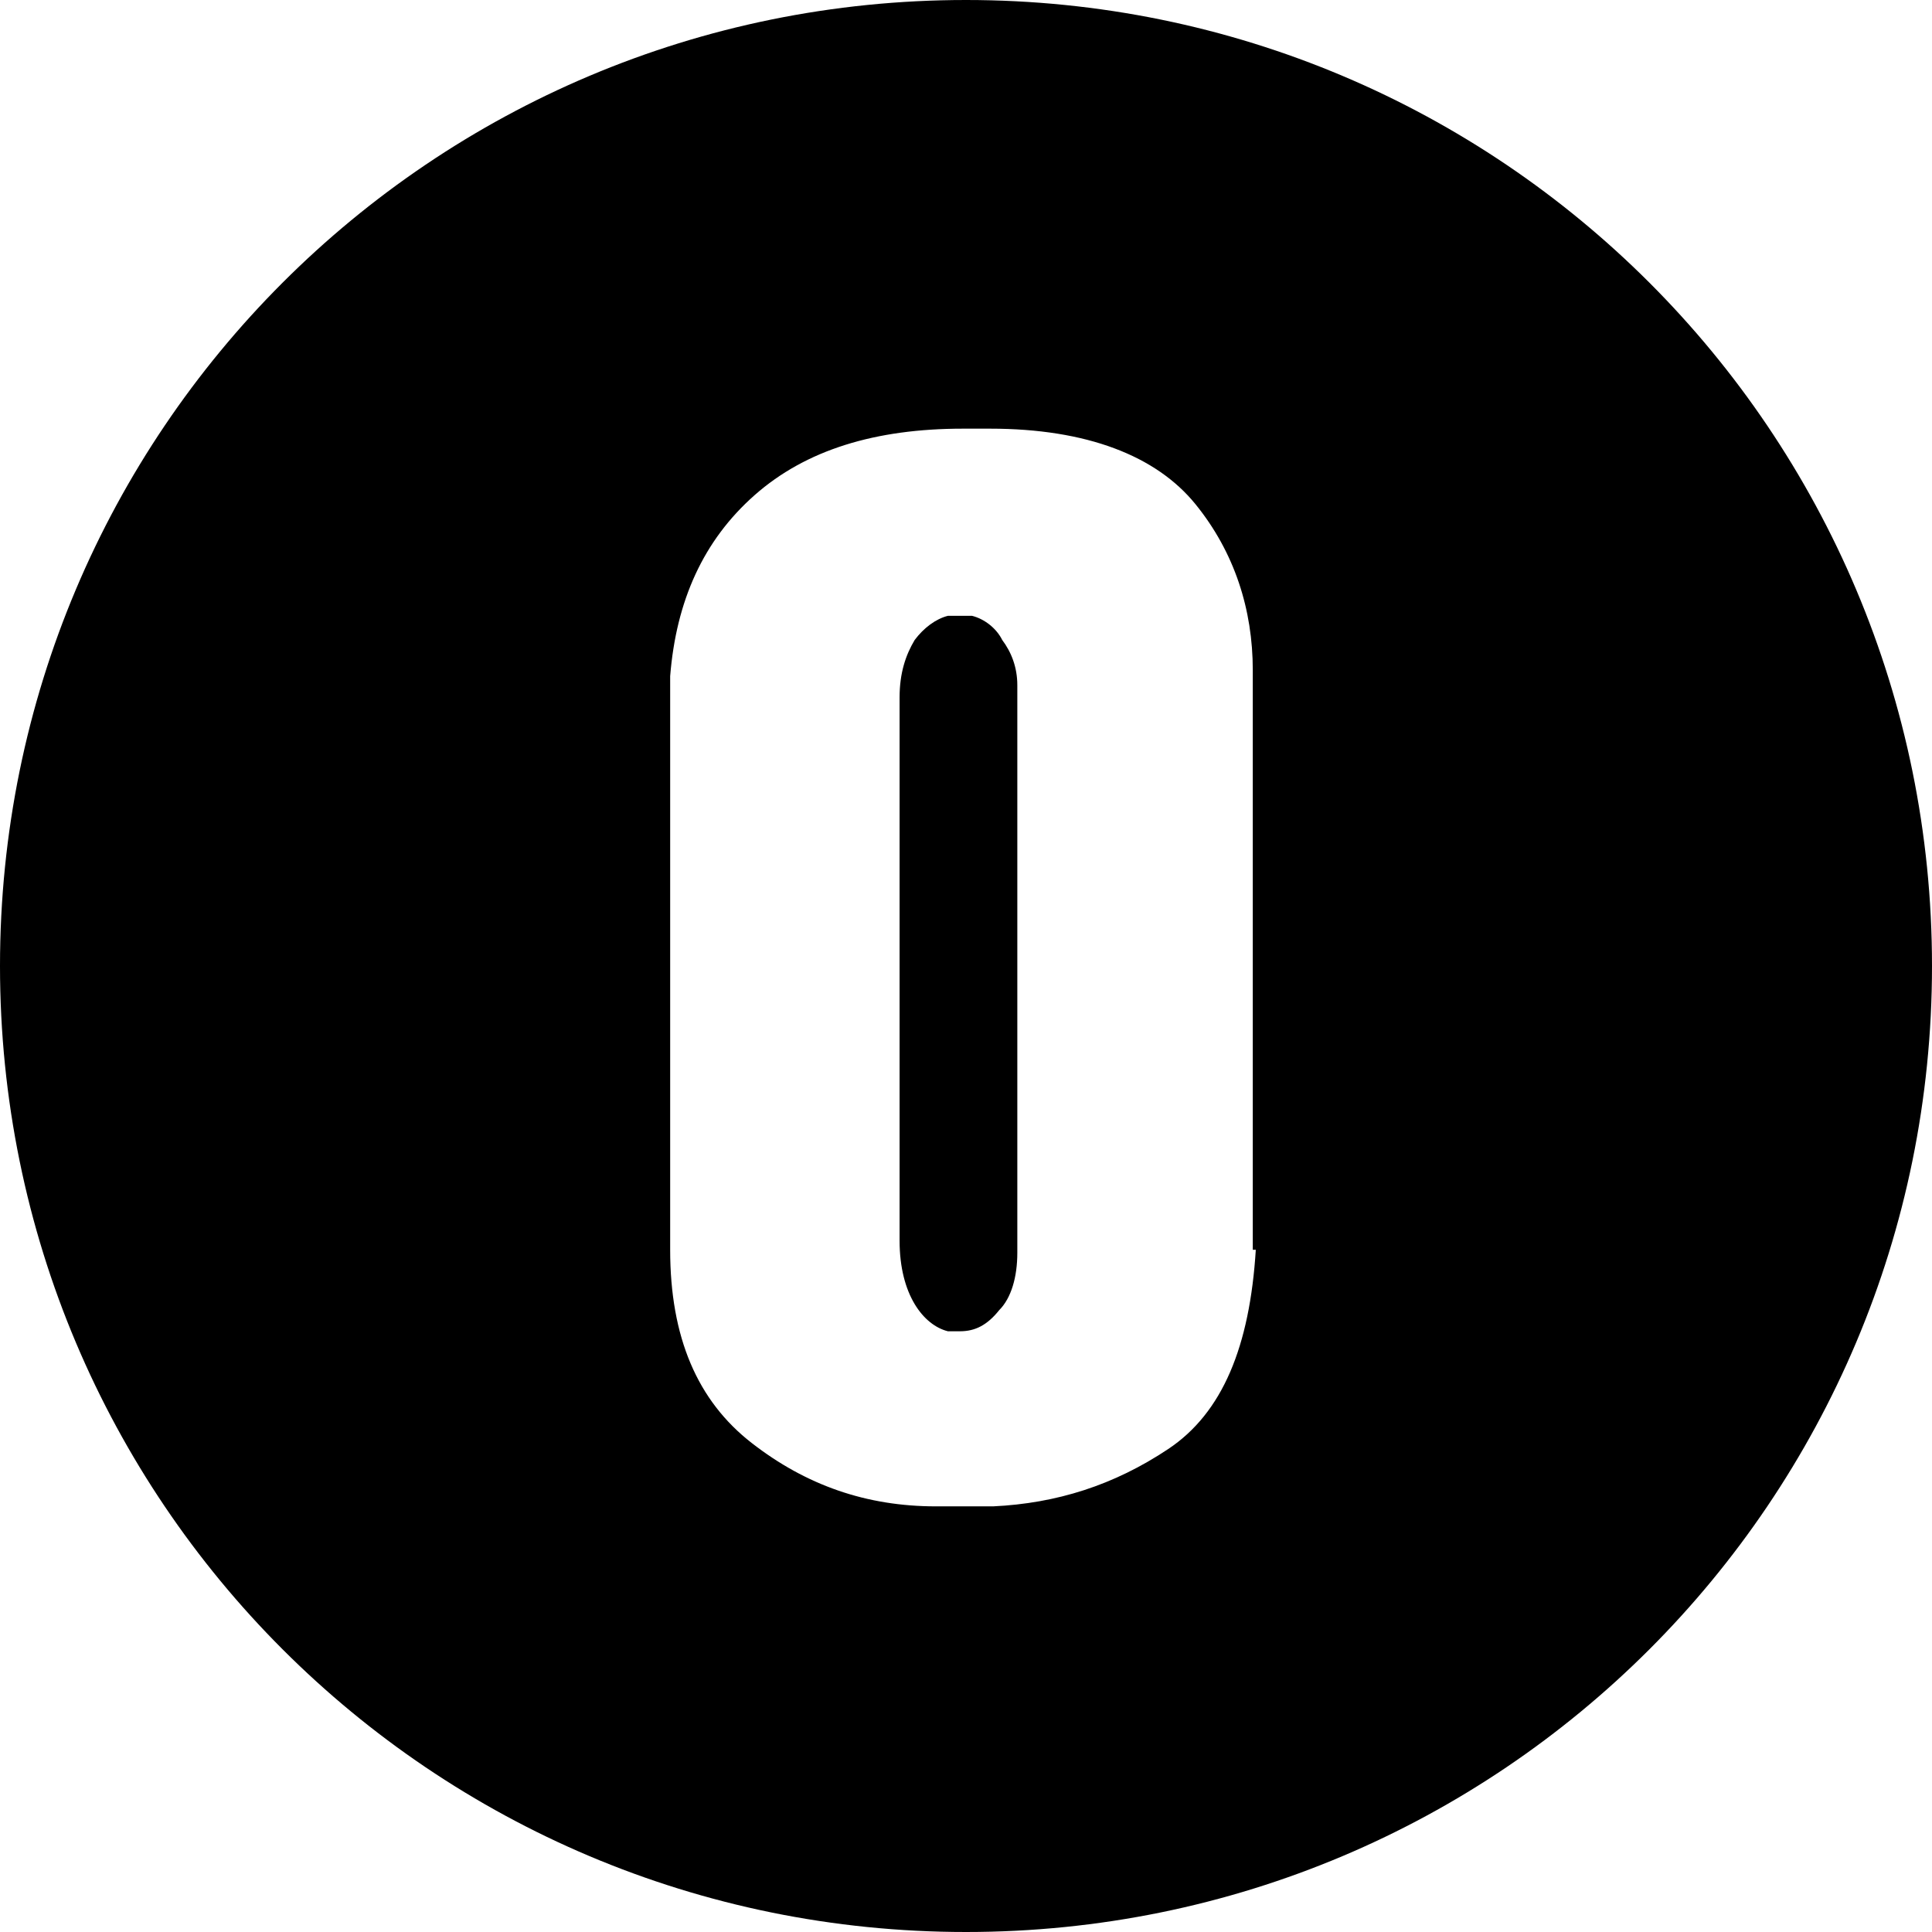 <?xml version="1.0" encoding="utf-8"?>
<!-- Generator: Adobe Illustrator 19.0.0, SVG Export Plug-In . SVG Version: 6.00 Build 0)  -->
<svg version="1.1" id="图层_1" xmlns="http://www.w3.org/2000/svg" xmlns:xlink="http://www.w3.org/1999/xlink" x="0px" y="0px"
	 viewBox="0 0 64 64" style="enable-background:new 0 0 64 64;" xml:space="preserve">
<g id="XMLID_2_">
	<path id="XMLID_9_" d="M32,0C14.3,0,0,14.3,0,32c0,17.7,14.3,32,32,32s32-14.3,32-32C64,14.3,49.7,0,32,0z M41.6,41.4
		c-0.2,3.2-1.1,5.4-2.9,6.6c-1.8,1.2-3.7,1.8-5.8,1.9c-0.2,0-0.3,0-0.5,0s-0.3,0-0.5,0h-0.9c-2.3,0-4.3-0.7-6.1-2.1
		c-1.8-1.4-2.7-3.5-2.7-6.4v0V22.4c0.2-2.5,1.1-4.5,2.8-6c1.7-1.5,4-2.2,6.9-2.2l0.9,0c3.2,0,5.5,0.9,6.8,2.5
		c1.3,1.6,1.9,3.5,1.9,5.5V41.4z"/>
	<path id="XMLID_10_" d="M32.2,20.4c-0.1,0-0.1,0-0.2,0c-0.1,0-0.1,0-0.2,0c-0.1,0-0.1,0-0.2,0s-0.1,0-0.2,0
		c-0.4,0.1-0.8,0.4-1.1,0.8c-0.3,0.5-0.5,1.1-0.5,1.9v18c0,0.9,0.2,1.6,0.5,2.1c0.3,0.5,0.7,0.8,1.1,0.9c0.1,0,0.1,0,0.2,0
		s0.1,0,0.2,0c0.5,0,0.9-0.2,1.3-0.7c0.4-0.4,0.6-1.1,0.6-1.9V23.1v-0.4c0-0.6-0.2-1.1-0.5-1.5C33,20.8,32.6,20.5,32.2,20.4z"/>
</g>
</svg>
